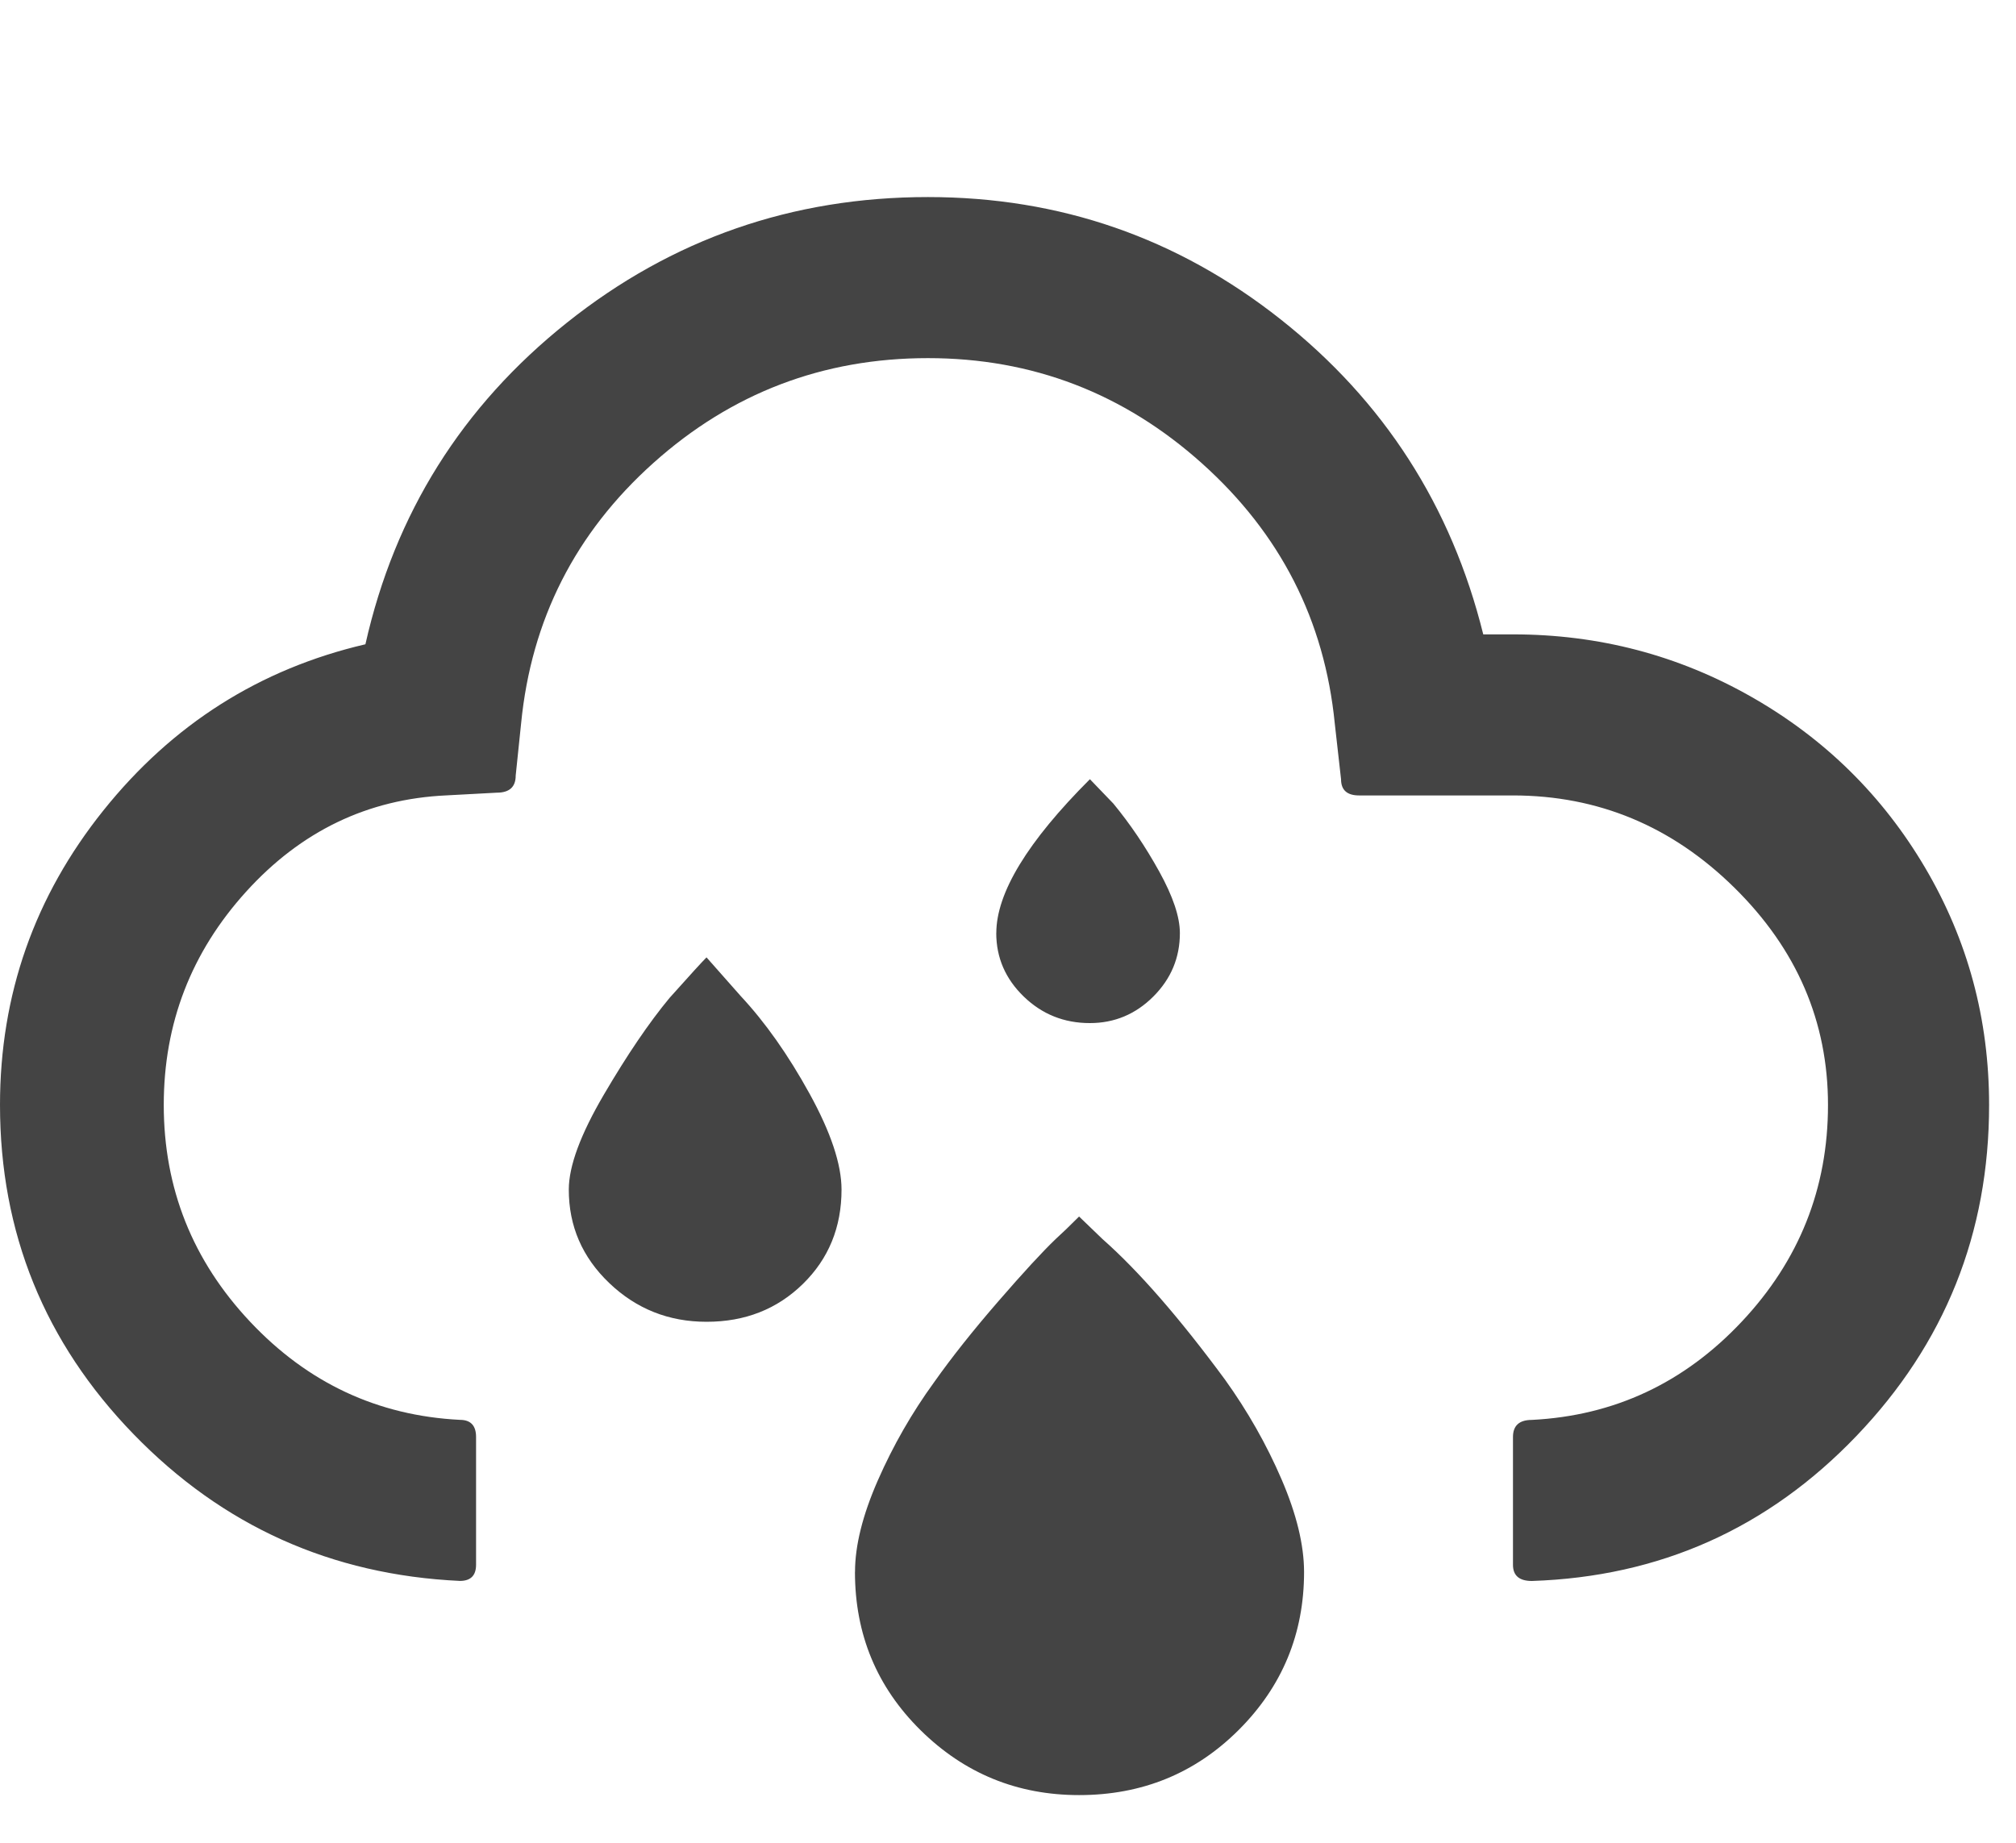 <?xml version="1.0" encoding="utf-8"?>
<!-- Generated by IcoMoon.io -->
<!DOCTYPE svg PUBLIC "-//W3C//DTD SVG 1.1//EN" "http://www.w3.org/Graphics/SVG/1.1/DTD/svg11.dtd">
<svg version="1.1" xmlns="http://www.w3.org/2000/svg" xmlns:xlink="http://www.w3.org/1999/xlink" width="35" height="32" viewBox="0 0 35 32">
<path fill="#444444" d="M0 19.188q0-2.875 1.797-5.117t4.547-2.883q0.766-3.406 3.5-5.586t6.266-2.18q3.438 0 6.125 2.125t3.516 5.469h0.516q2.234 0 4.141 1.086t3.016 2.969 1.109 4.117q0 3.344-2.305 5.75t-5.633 2.516q-0.328 0-0.328-0.281v-2.219q0-0.297 0.328-0.297 2.141-0.109 3.641-1.703t1.5-3.766-1.625-3.773-3.844-1.602h-2.672q-0.313 0-0.313-0.281l-0.109-0.969q-0.266-2.688-2.305-4.516t-4.758-1.828q-2.734 0-4.766 1.82t-2.297 4.523l-0.094 0.906q0 0.297-0.328 0.297l-0.875 0.047q-2.047 0.094-3.477 1.672t-1.43 3.703q0 2.172 1.5 3.766t3.641 1.703q0.281 0 0.281 0.297v2.219q0 0.281-0.281 0.281-3.344-0.156-5.664-2.547t-2.32-5.719zM9.875 20.656q0-0.609 0.609-1.648t1.141-1.68q0.531-0.594 0.641-0.703l0.594 0.672q0.641 0.688 1.195 1.695t0.555 1.664q0 0.984-0.672 1.641t-1.672 0.656q-0.984 0-1.688-0.672t-0.703-1.625zM14.844 27.297q0-0.688 0.398-1.594t0.977-1.703q0.453-0.641 1.109-1.398t1-1.086q0.172-0.156 0.406-0.391l0.406 0.391q0.938 0.828 2.125 2.438 0.594 0.828 0.984 1.734t0.391 1.609q0 1.609-1.133 2.742t-2.773 1.133q-1.609 0-2.75-1.125t-1.141-2.75zM17.297 16.203q0-1.047 1.625-2.672l0.406 0.422q0.438 0.531 0.797 1.18t0.359 1.070q0 0.641-0.461 1.102t-1.102 0.461q-0.672 0-1.148-0.461t-0.477-1.102z"></path>
</svg>
